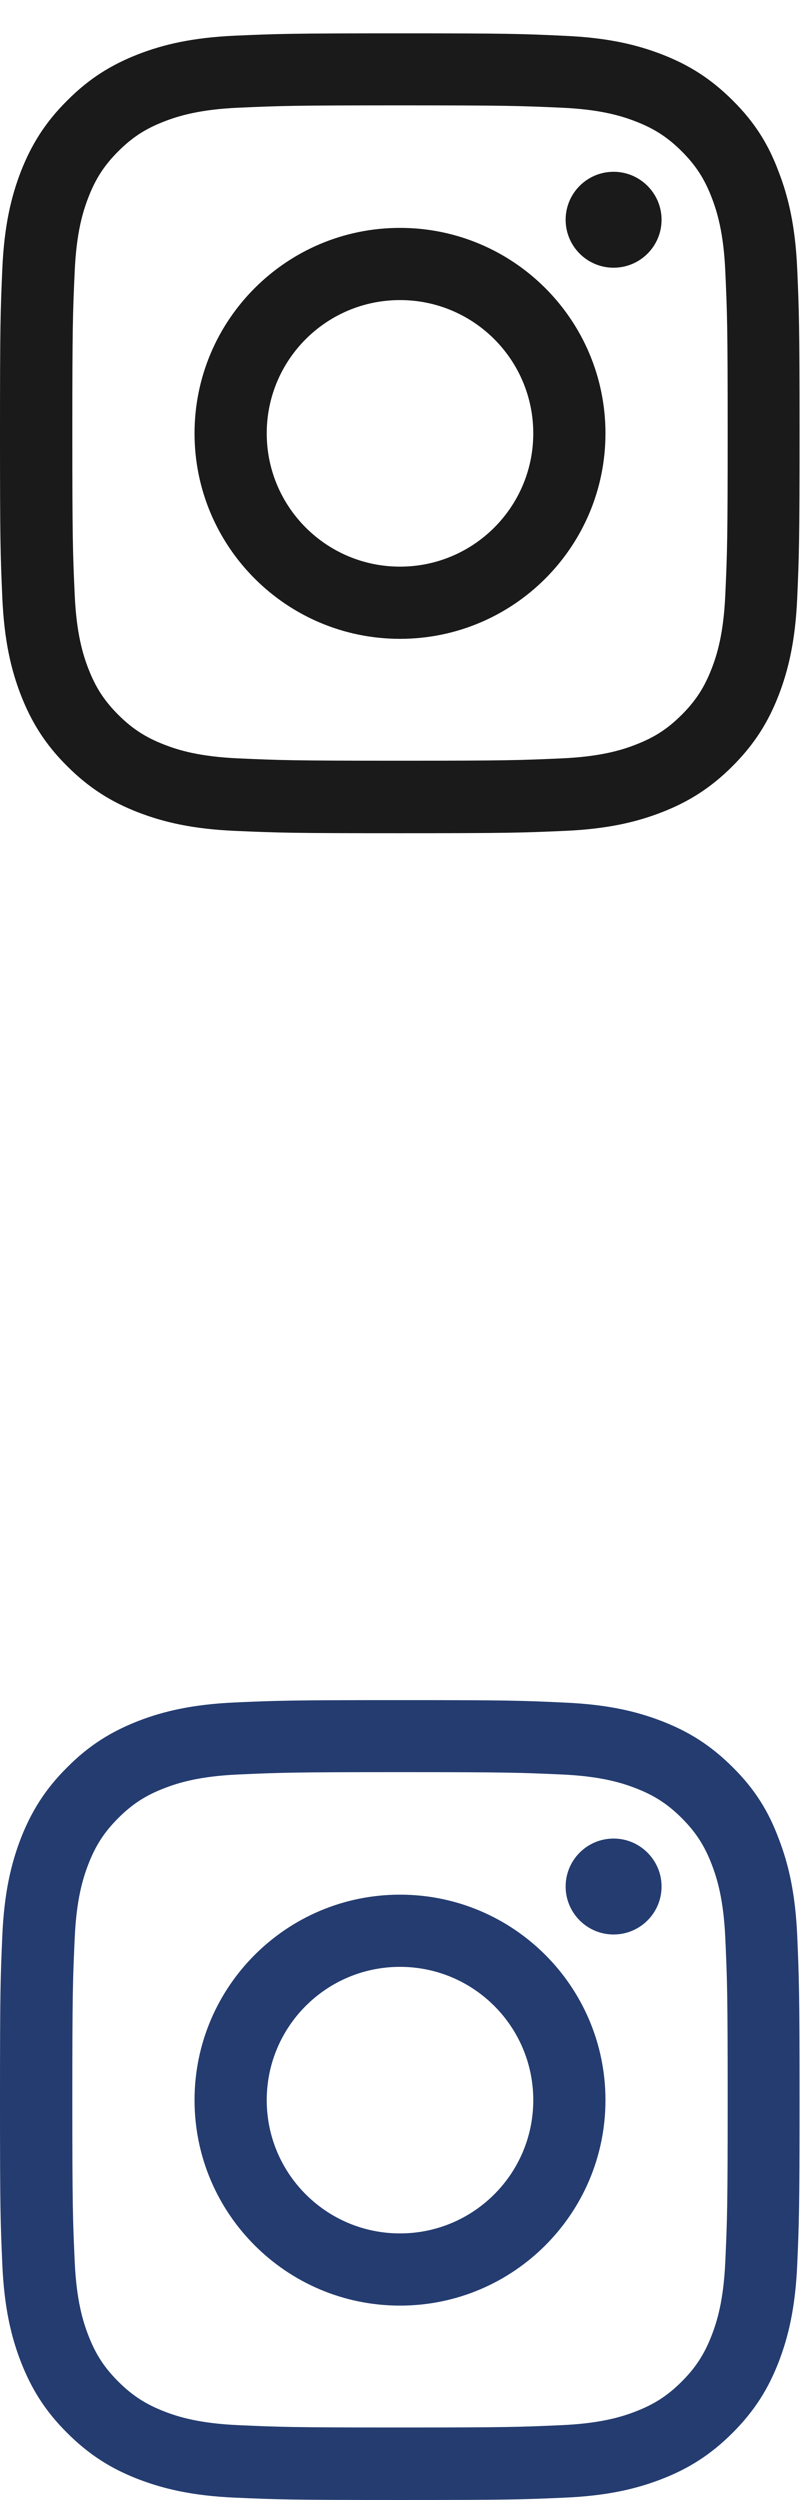 <svg width="24" height="75" viewBox="0 0 24 75" fill="none" xmlns="http://www.w3.org/2000/svg">
<g clip-path="url(#clip0_5165_13049)">
<path d="M12 3.161C15.206 3.161 15.586 3.175 16.847 3.231C18.019 3.283 18.652 3.48 19.073 3.644C19.631 3.859 20.034 4.122 20.452 4.539C20.873 4.961 21.131 5.359 21.347 5.917C21.511 6.339 21.708 6.977 21.759 8.144C21.816 9.409 21.83 9.789 21.83 12.991C21.83 16.197 21.816 16.577 21.759 17.837C21.708 19.009 21.511 19.642 21.347 20.064C21.131 20.622 20.869 21.025 20.452 21.442C20.03 21.864 19.631 22.122 19.073 22.337C18.652 22.502 18.014 22.698 16.847 22.75C15.581 22.806 15.202 22.82 12 22.82C8.794 22.82 8.414 22.806 7.153 22.75C5.981 22.698 5.348 22.502 4.927 22.337C4.369 22.122 3.966 21.859 3.548 21.442C3.127 21.02 2.869 20.622 2.653 20.064C2.489 19.642 2.292 19.005 2.241 17.837C2.184 16.572 2.17 16.192 2.17 12.991C2.17 9.784 2.184 9.405 2.241 8.144C2.292 6.972 2.489 6.339 2.653 5.917C2.869 5.359 3.131 4.956 3.548 4.539C3.97 4.117 4.369 3.859 4.927 3.644C5.348 3.48 5.986 3.283 7.153 3.231C8.414 3.175 8.794 3.161 12 3.161ZM12 1C8.742 1 8.334 1.014 7.055 1.07C5.78 1.127 4.903 1.333 4.144 1.628C3.352 1.938 2.681 2.345 2.016 3.016C1.345 3.681 0.938 4.352 0.628 5.139C0.333 5.903 0.127 6.775 0.07 8.05C0.014 9.334 0 9.742 0 13C0 16.258 0.014 16.666 0.07 17.945C0.127 19.22 0.333 20.097 0.628 20.856C0.938 21.648 1.345 22.319 2.016 22.984C2.681 23.65 3.352 24.062 4.139 24.367C4.903 24.663 5.775 24.869 7.05 24.925C8.33 24.981 8.738 24.995 11.995 24.995C15.253 24.995 15.661 24.981 16.941 24.925C18.216 24.869 19.092 24.663 19.852 24.367C20.639 24.062 21.309 23.65 21.975 22.984C22.641 22.319 23.053 21.648 23.358 20.861C23.653 20.097 23.859 19.225 23.916 17.95C23.972 16.67 23.986 16.262 23.986 13.005C23.986 9.747 23.972 9.339 23.916 8.059C23.859 6.784 23.653 5.908 23.358 5.148C23.062 4.352 22.655 3.681 21.984 3.016C21.319 2.35 20.648 1.938 19.861 1.633C19.097 1.337 18.225 1.131 16.95 1.075C15.666 1.014 15.258 1 12 1Z" fill="#1A1A1A"/>
<path d="M12 6.836C8.597 6.836 5.836 9.597 5.836 13C5.836 16.403 8.597 19.164 12 19.164C15.403 19.164 18.164 16.403 18.164 13C18.164 9.597 15.403 6.836 12 6.836ZM12 16.998C9.792 16.998 8.002 15.208 8.002 13C8.002 10.792 9.792 9.002 12 9.002C14.208 9.002 15.998 10.792 15.998 13C15.998 15.208 14.208 16.998 12 16.998Z" fill="#1A1A1A"/>
<path d="M19.847 6.592C19.847 7.389 19.2 8.031 18.408 8.031C17.611 8.031 16.969 7.384 16.969 6.592C16.969 5.795 17.616 5.153 18.408 5.153C19.2 5.153 19.847 5.8 19.847 6.592Z" fill="#1A1A1A"/>
</g>
<g clip-path="url(#clip1_5165_13049)">
<path d="M12 53.161C15.206 53.161 15.586 53.175 16.847 53.231C18.019 53.283 18.652 53.48 19.073 53.644C19.631 53.859 20.034 54.122 20.452 54.539C20.873 54.961 21.131 55.359 21.347 55.917C21.511 56.339 21.708 56.977 21.759 58.144C21.816 59.409 21.83 59.789 21.83 62.991C21.83 66.197 21.816 66.577 21.759 67.838C21.708 69.009 21.511 69.642 21.347 70.064C21.131 70.622 20.869 71.025 20.452 71.442C20.03 71.864 19.631 72.122 19.073 72.338C18.652 72.502 18.014 72.698 16.847 72.75C15.581 72.806 15.202 72.82 12 72.82C8.794 72.82 8.414 72.806 7.153 72.75C5.981 72.698 5.348 72.502 4.927 72.338C4.369 72.122 3.966 71.859 3.548 71.442C3.127 71.02 2.869 70.622 2.653 70.064C2.489 69.642 2.292 69.005 2.241 67.838C2.184 66.572 2.17 66.192 2.17 62.991C2.17 59.784 2.184 59.405 2.241 58.144C2.292 56.972 2.489 56.339 2.653 55.917C2.869 55.359 3.131 54.956 3.548 54.539C3.97 54.117 4.369 53.859 4.927 53.644C5.348 53.48 5.986 53.283 7.153 53.231C8.414 53.175 8.794 53.161 12 53.161ZM12 51C8.742 51 8.334 51.014 7.055 51.07C5.78 51.127 4.903 51.333 4.144 51.628C3.352 51.938 2.681 52.345 2.016 53.016C1.345 53.681 0.938 54.352 0.628 55.139C0.333 55.903 0.127 56.775 0.07 58.05C0.014 59.334 0 59.742 0 63C0 66.258 0.014 66.666 0.07 67.945C0.127 69.22 0.333 70.097 0.628 70.856C0.938 71.648 1.345 72.319 2.016 72.984C2.681 73.65 3.352 74.062 4.139 74.367C4.903 74.662 5.775 74.869 7.05 74.925C8.33 74.981 8.738 74.995 11.995 74.995C15.253 74.995 15.661 74.981 16.941 74.925C18.216 74.869 19.092 74.662 19.852 74.367C20.639 74.062 21.309 73.65 21.975 72.984C22.641 72.319 23.053 71.648 23.358 70.861C23.653 70.097 23.859 69.225 23.916 67.95C23.972 66.67 23.986 66.263 23.986 63.005C23.986 59.747 23.972 59.339 23.916 58.059C23.859 56.784 23.653 55.908 23.358 55.148C23.062 54.352 22.655 53.681 21.984 53.016C21.319 52.35 20.648 51.938 19.861 51.633C19.097 51.337 18.225 51.131 16.95 51.075C15.666 51.014 15.258 51 12 51Z" fill="#243c70"/>
<path d="M12 56.836C8.597 56.836 5.836 59.597 5.836 63C5.836 66.403 8.597 69.164 12 69.164C15.403 69.164 18.164 66.403 18.164 63C18.164 59.597 15.403 56.836 12 56.836ZM12 66.998C9.792 66.998 8.002 65.208 8.002 63C8.002 60.792 9.792 59.002 12 59.002C14.208 59.002 15.998 60.792 15.998 63C15.998 65.208 14.208 66.998 12 66.998Z" fill="#243c70"/>
<path d="M19.847 56.592C19.847 57.389 19.2 58.031 18.408 58.031C17.611 58.031 16.969 57.384 16.969 56.592C16.969 55.795 17.616 55.153 18.408 55.153C19.2 55.153 19.847 55.8 19.847 56.592Z" fill="#243c70"/>
</g>
<defs>
<clipPath id="clip0_5165_13049">
<rect width="24" height="24" fill="white" transform="translate(0 1)"/>
</clipPath>
<clipPath id="clip1_5165_13049">
<rect width="24" height="24" fill="white" transform="translate(0 51)"/>
</clipPath>
</defs>
</svg>
